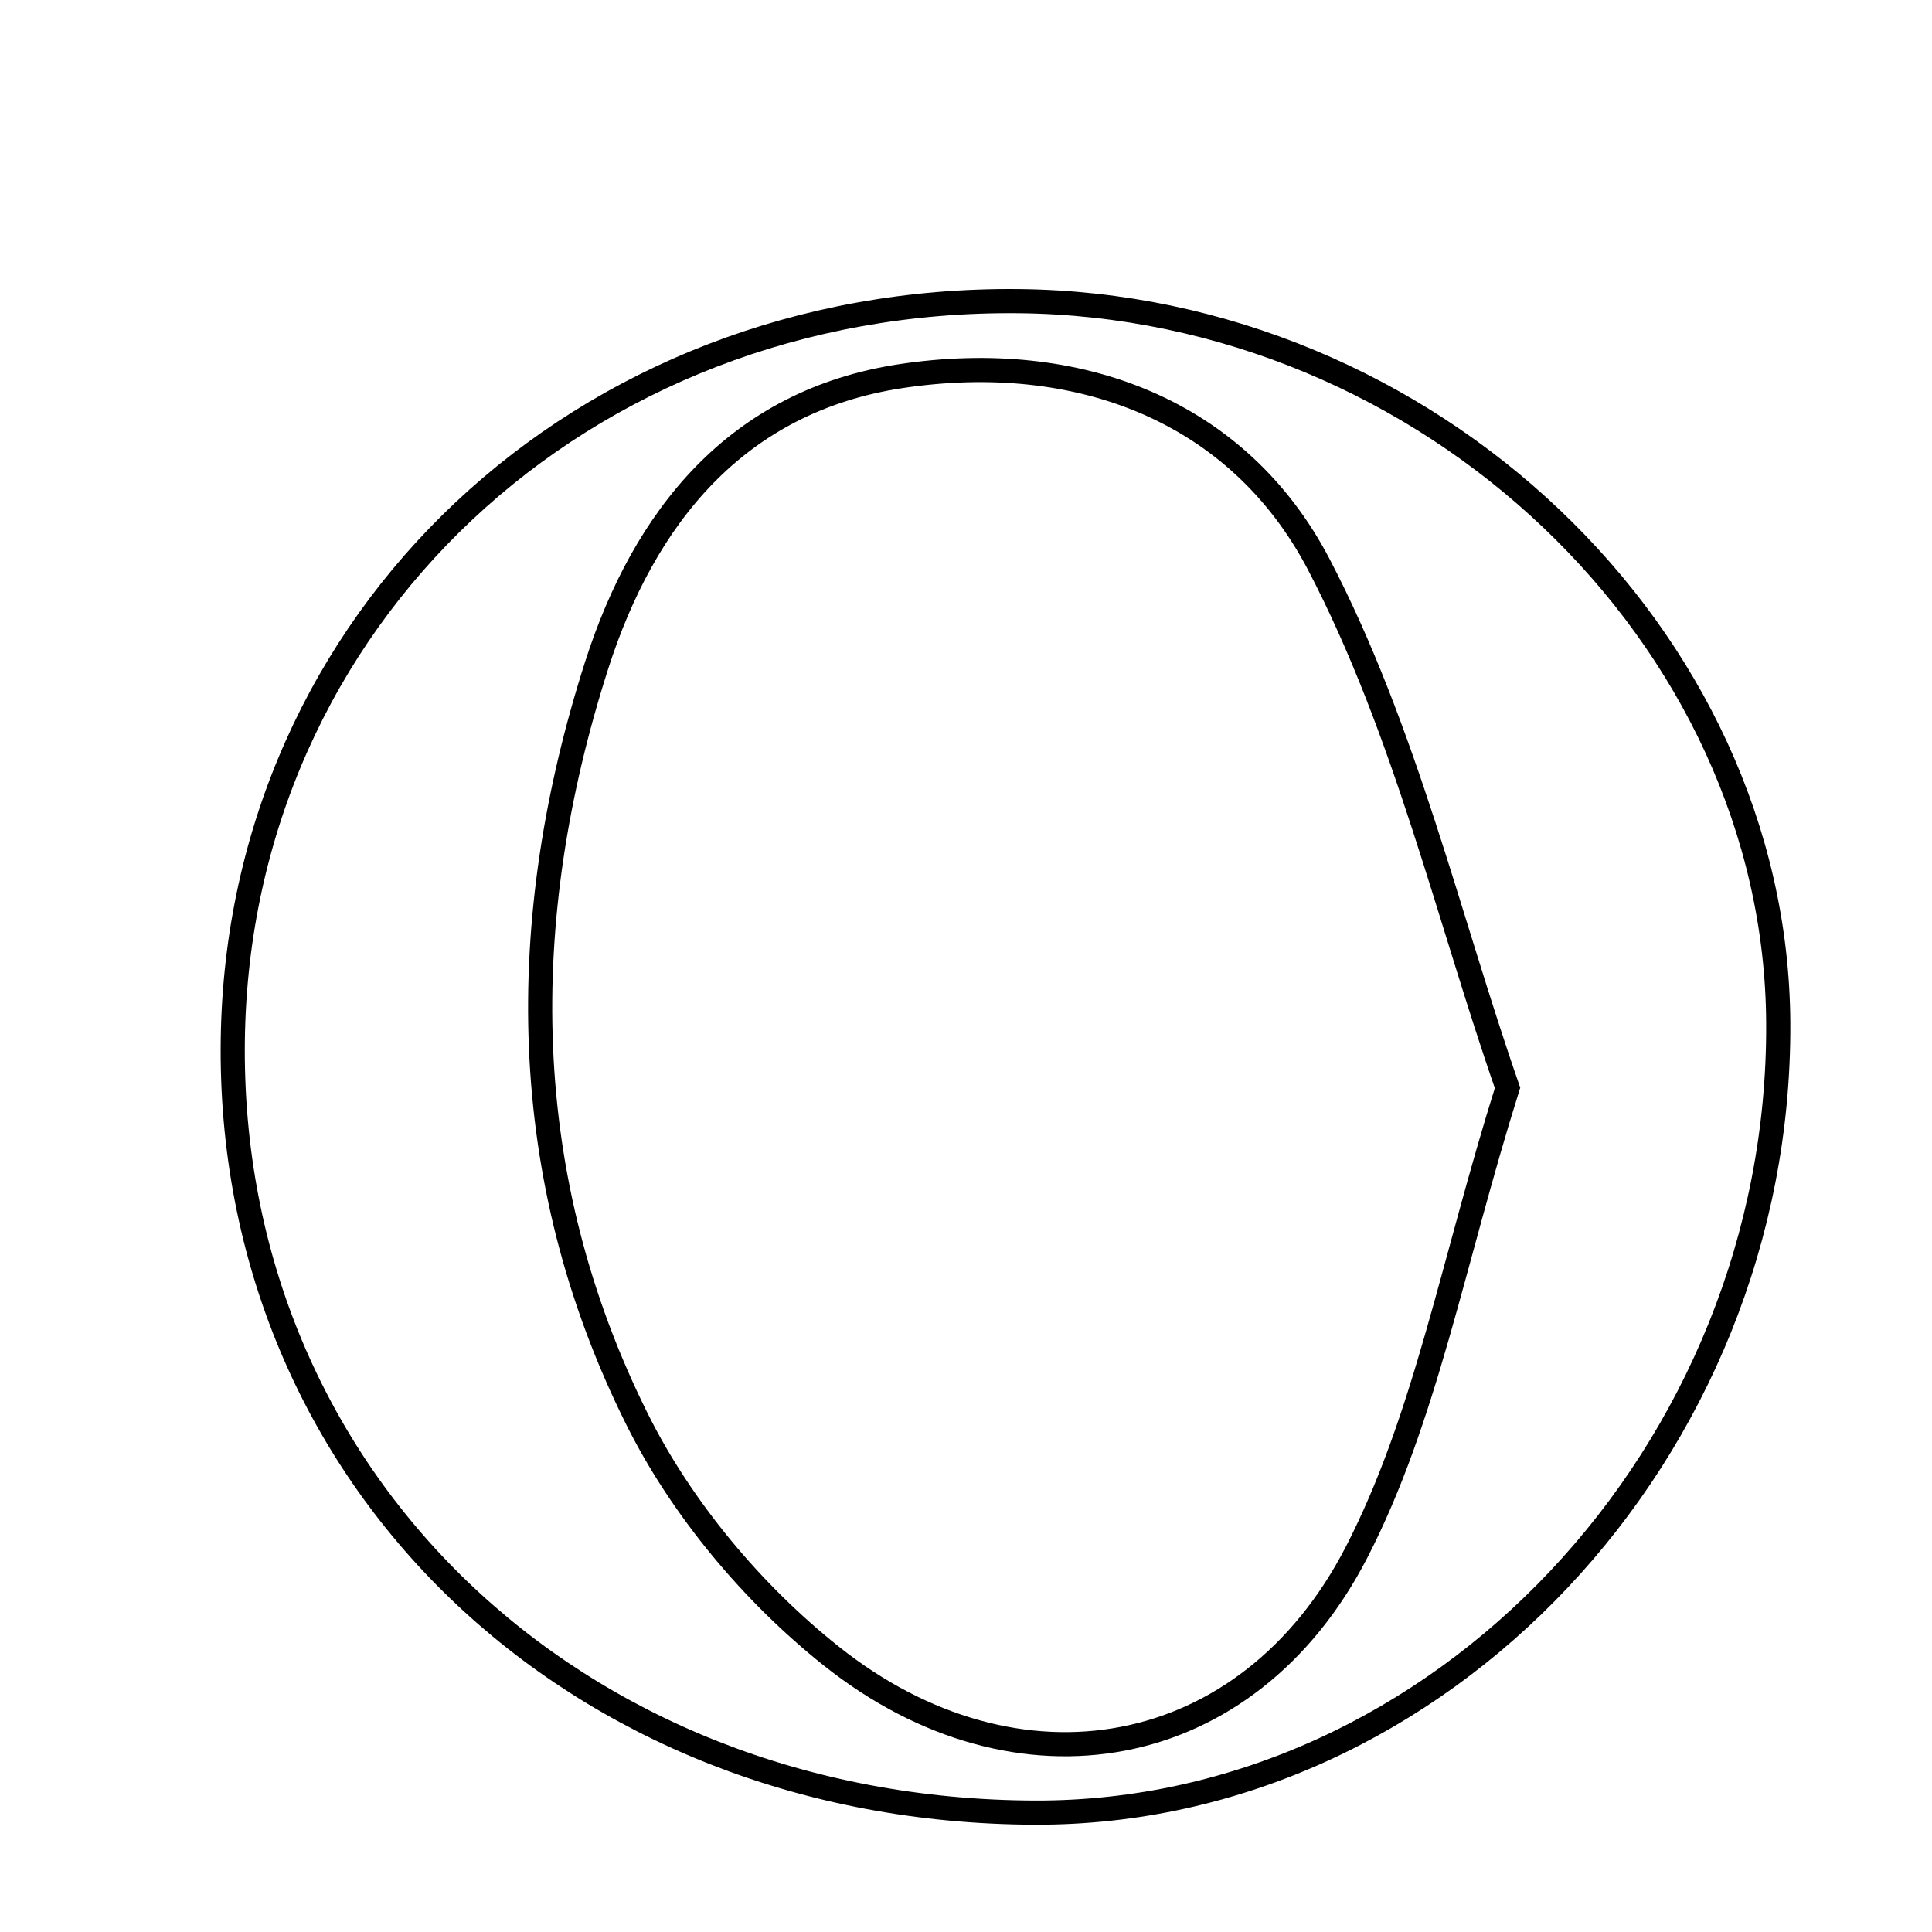<svg xmlns="http://www.w3.org/2000/svg" viewBox="0.0 0.0 24.0 24.0" height="200px" width="200px"><path fill="none" stroke="black" stroke-width=".3" stroke-opacity="1.0"  filling="0" d="M12.652 3.741 C17.741 3.791 22.067 7.902 22.09 12.71 C22.118 18.035 17.882 22.533 12.857 22.517 C7.123 22.5 2.818 18.352 2.892 12.915 C2.963 7.691 7.222 3.687 12.652 3.741"></path>
<path fill="none" stroke="black" stroke-width=".3" stroke-opacity="1.0"  filling="0" d="M11.195 4.672 C13.39 4.342 15.382 5.095 16.384 7.014 C17.457 9.07 17.993 11.405 18.727 13.514 C18.045 15.686 17.709 17.622 16.85 19.286 C15.502 21.899 12.637 22.414 10.324 20.57 C9.35 19.795 8.47 18.744 7.916 17.634 C6.413 14.624 6.398 11.431 7.412 8.264 C8.001 6.427 9.148 4.98 11.195 4.672"></path></svg>